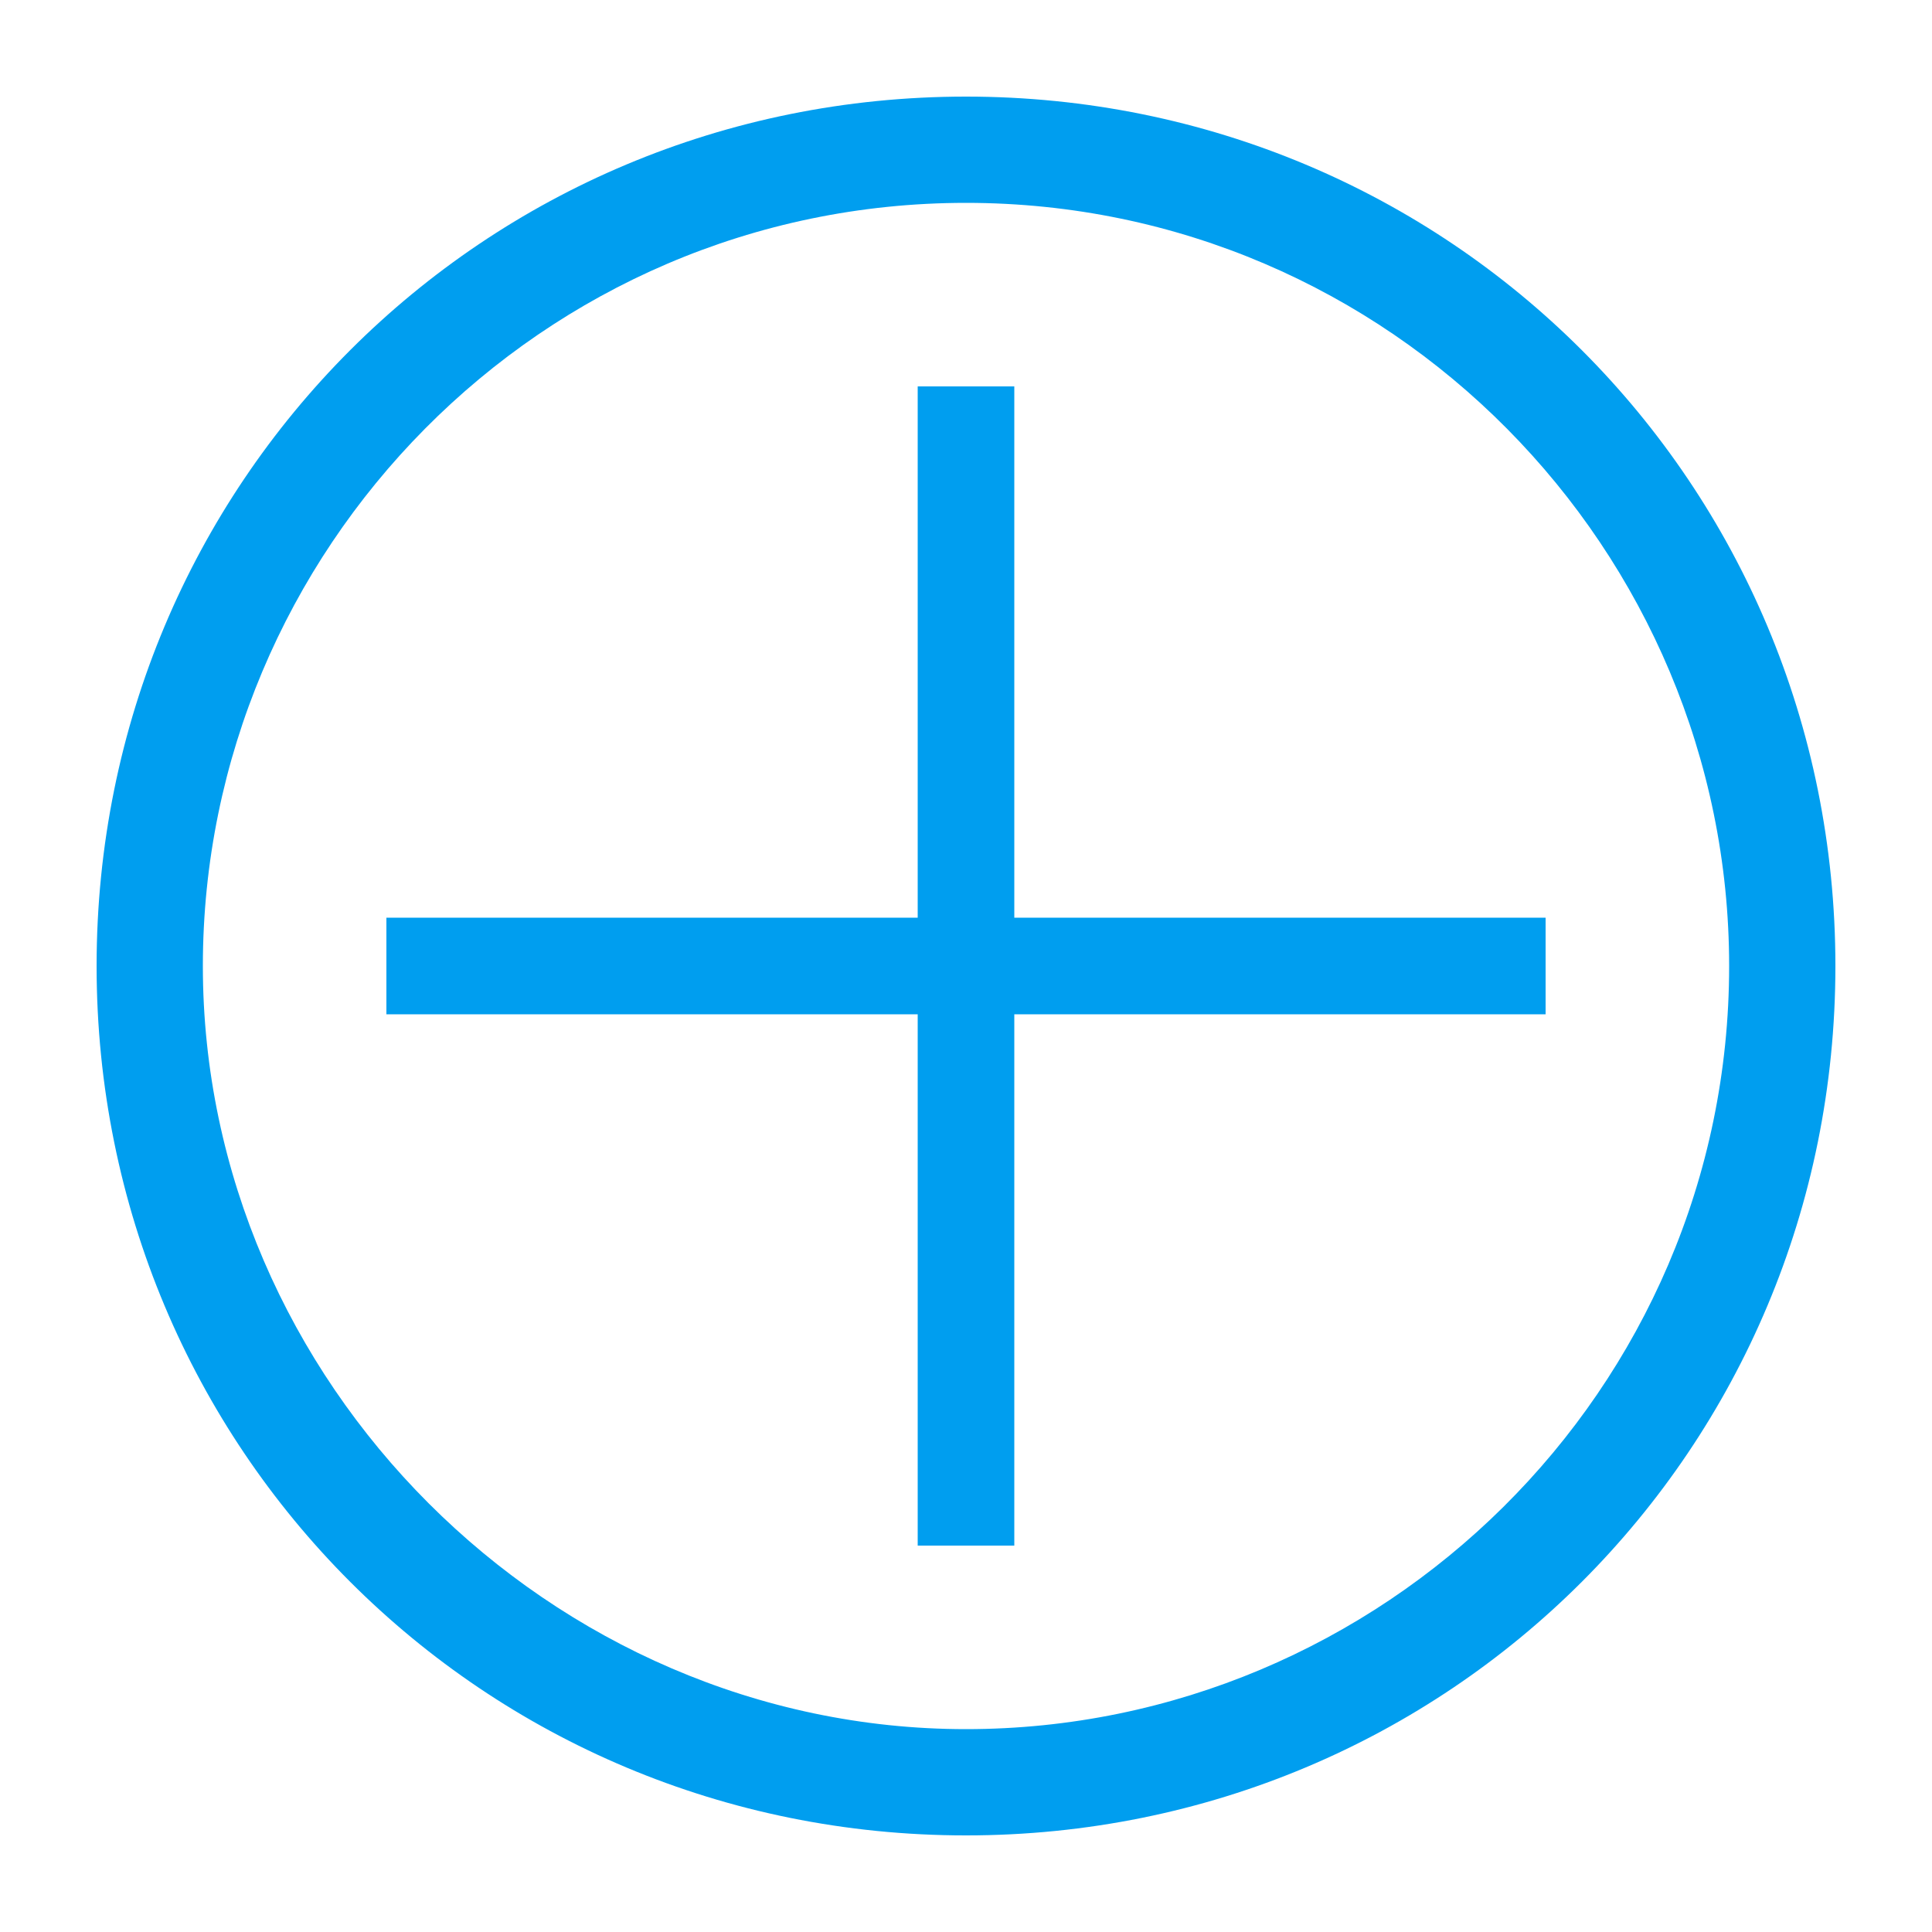 <svg viewBox="0 0 20 20">
	<rect x="9.5" y="4" fill="#009EEF" width="1" height="12"/>
	<rect x="4" y="9.5" fill="#009EEF" width="12" height="1"/>
	<path fill="#009EEF" d="M10,1c5,0,9,4,9,9s-4,9-9,9s-9-4-9-9S5,1,10,1z M10,17.9c4.3,0,7.9-3.5,7.9-7.9c0-4.3-3.5-7.9-7.9-7.9
	S2.1,5.7,2.1,10C2.1,14.3,5.7,17.9,10,17.9z"/>
</svg>
